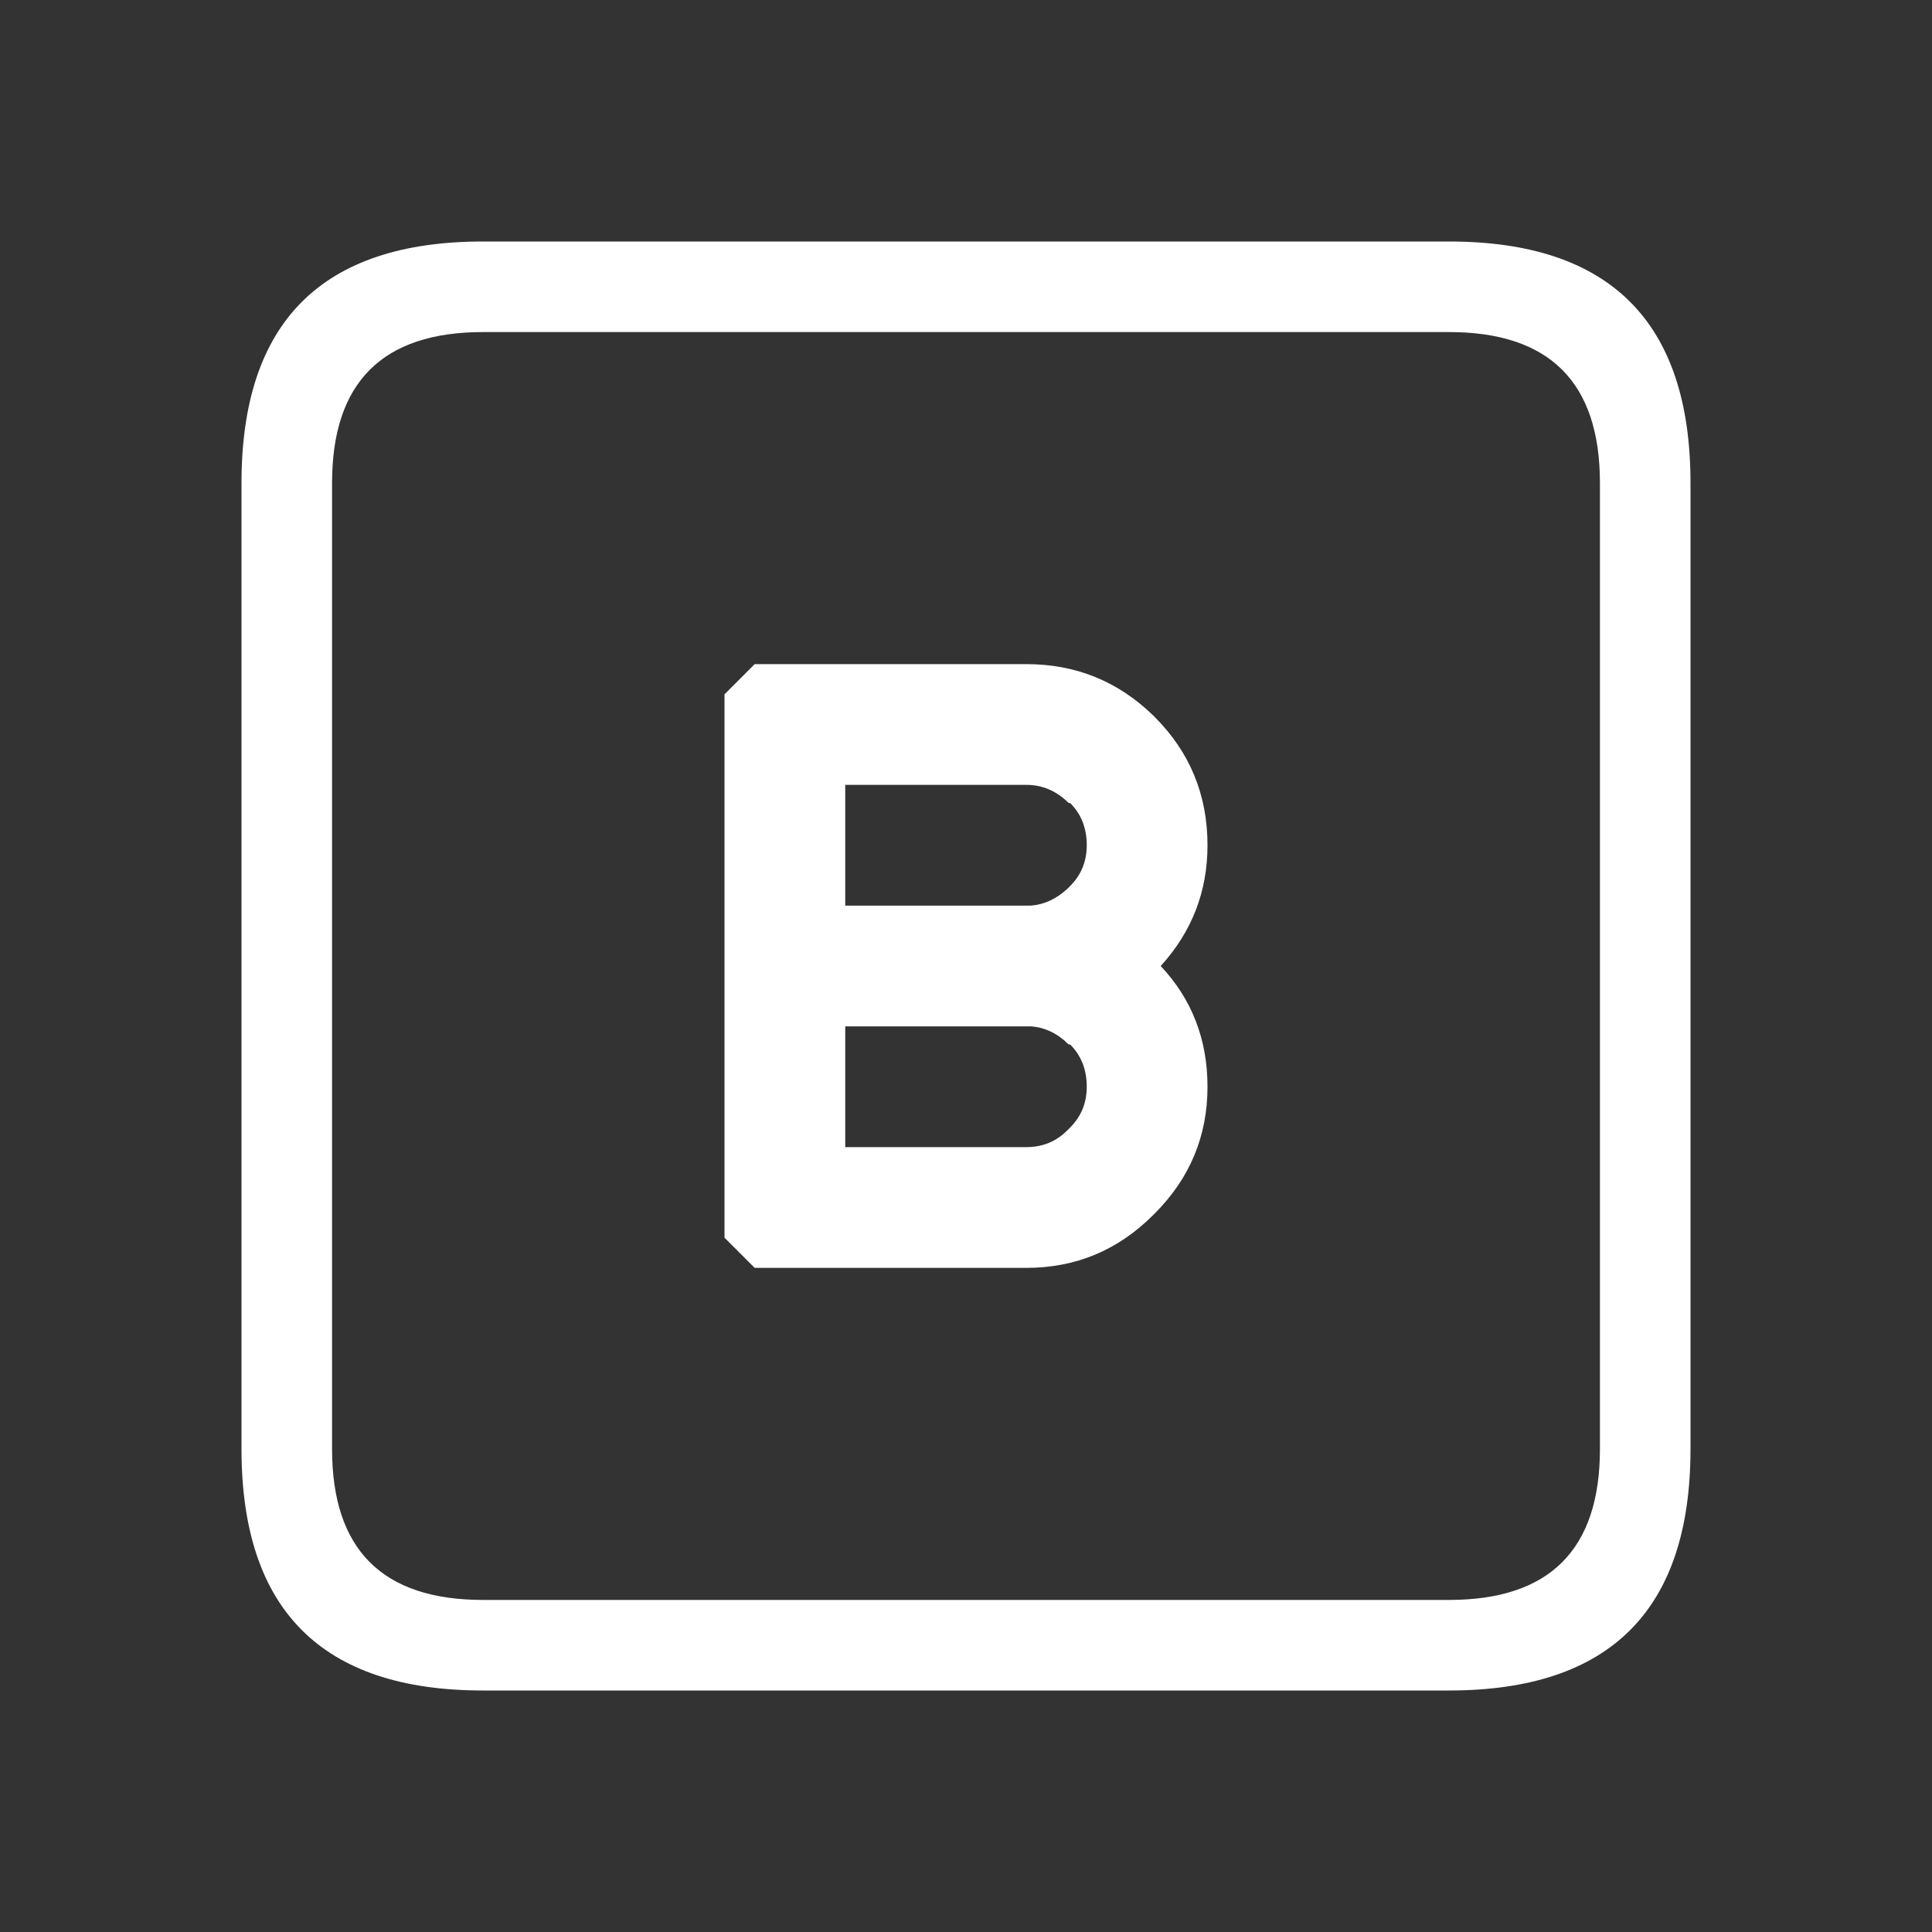 <svg width="64" height="64" xmlns="http://www.w3.org/2000/svg" xmlns:xlink="http://www.w3.org/1999/xlink">
  <rect width="100%" height="100%" fill="#333333" stroke="none"/>
  <defs/>
  <g>
    <path stroke="none" fill="#FFFFFF" d="M34 22 Q36.45 22 38.2 23.7 L38.25 23.75 Q40 25.5 40 28 40 30.3 38.45 32 40 33.65 40 36 40 38.45 38.25 40.2 L38.2 40.25 Q36.45 42 34 42 L25 42 24 41 24 23 25 22 34 22 M11 16 L11 48 Q11 53 16 53 L48 53 Q53 53 53 48 L53 16 Q53 11 48 11 L16 11 Q11 11 11 16 M28 26 L28 30 34.15 30 Q34.8 29.95 35.35 29.45 L35.45 29.35 Q36 28.8 36 28 36 27.15 35.45 26.6 L35.4 26.6 Q34.8 26 34 26 L28 26 M16 8 L48 8 Q56 8 56 16 L56 48 Q56 56 48 56 L16 56 Q8 56 8 48 L8 16 Q8 8 16 8 M28 38 L34 38 Q34.8 38 35.35 37.45 L35.45 37.35 Q36 36.8 36 36 36 35.15 35.45 34.6 L35.4 34.6 Q34.85 34.05 34.15 34 L28 34 28 38"/>
  </g>
</svg>
